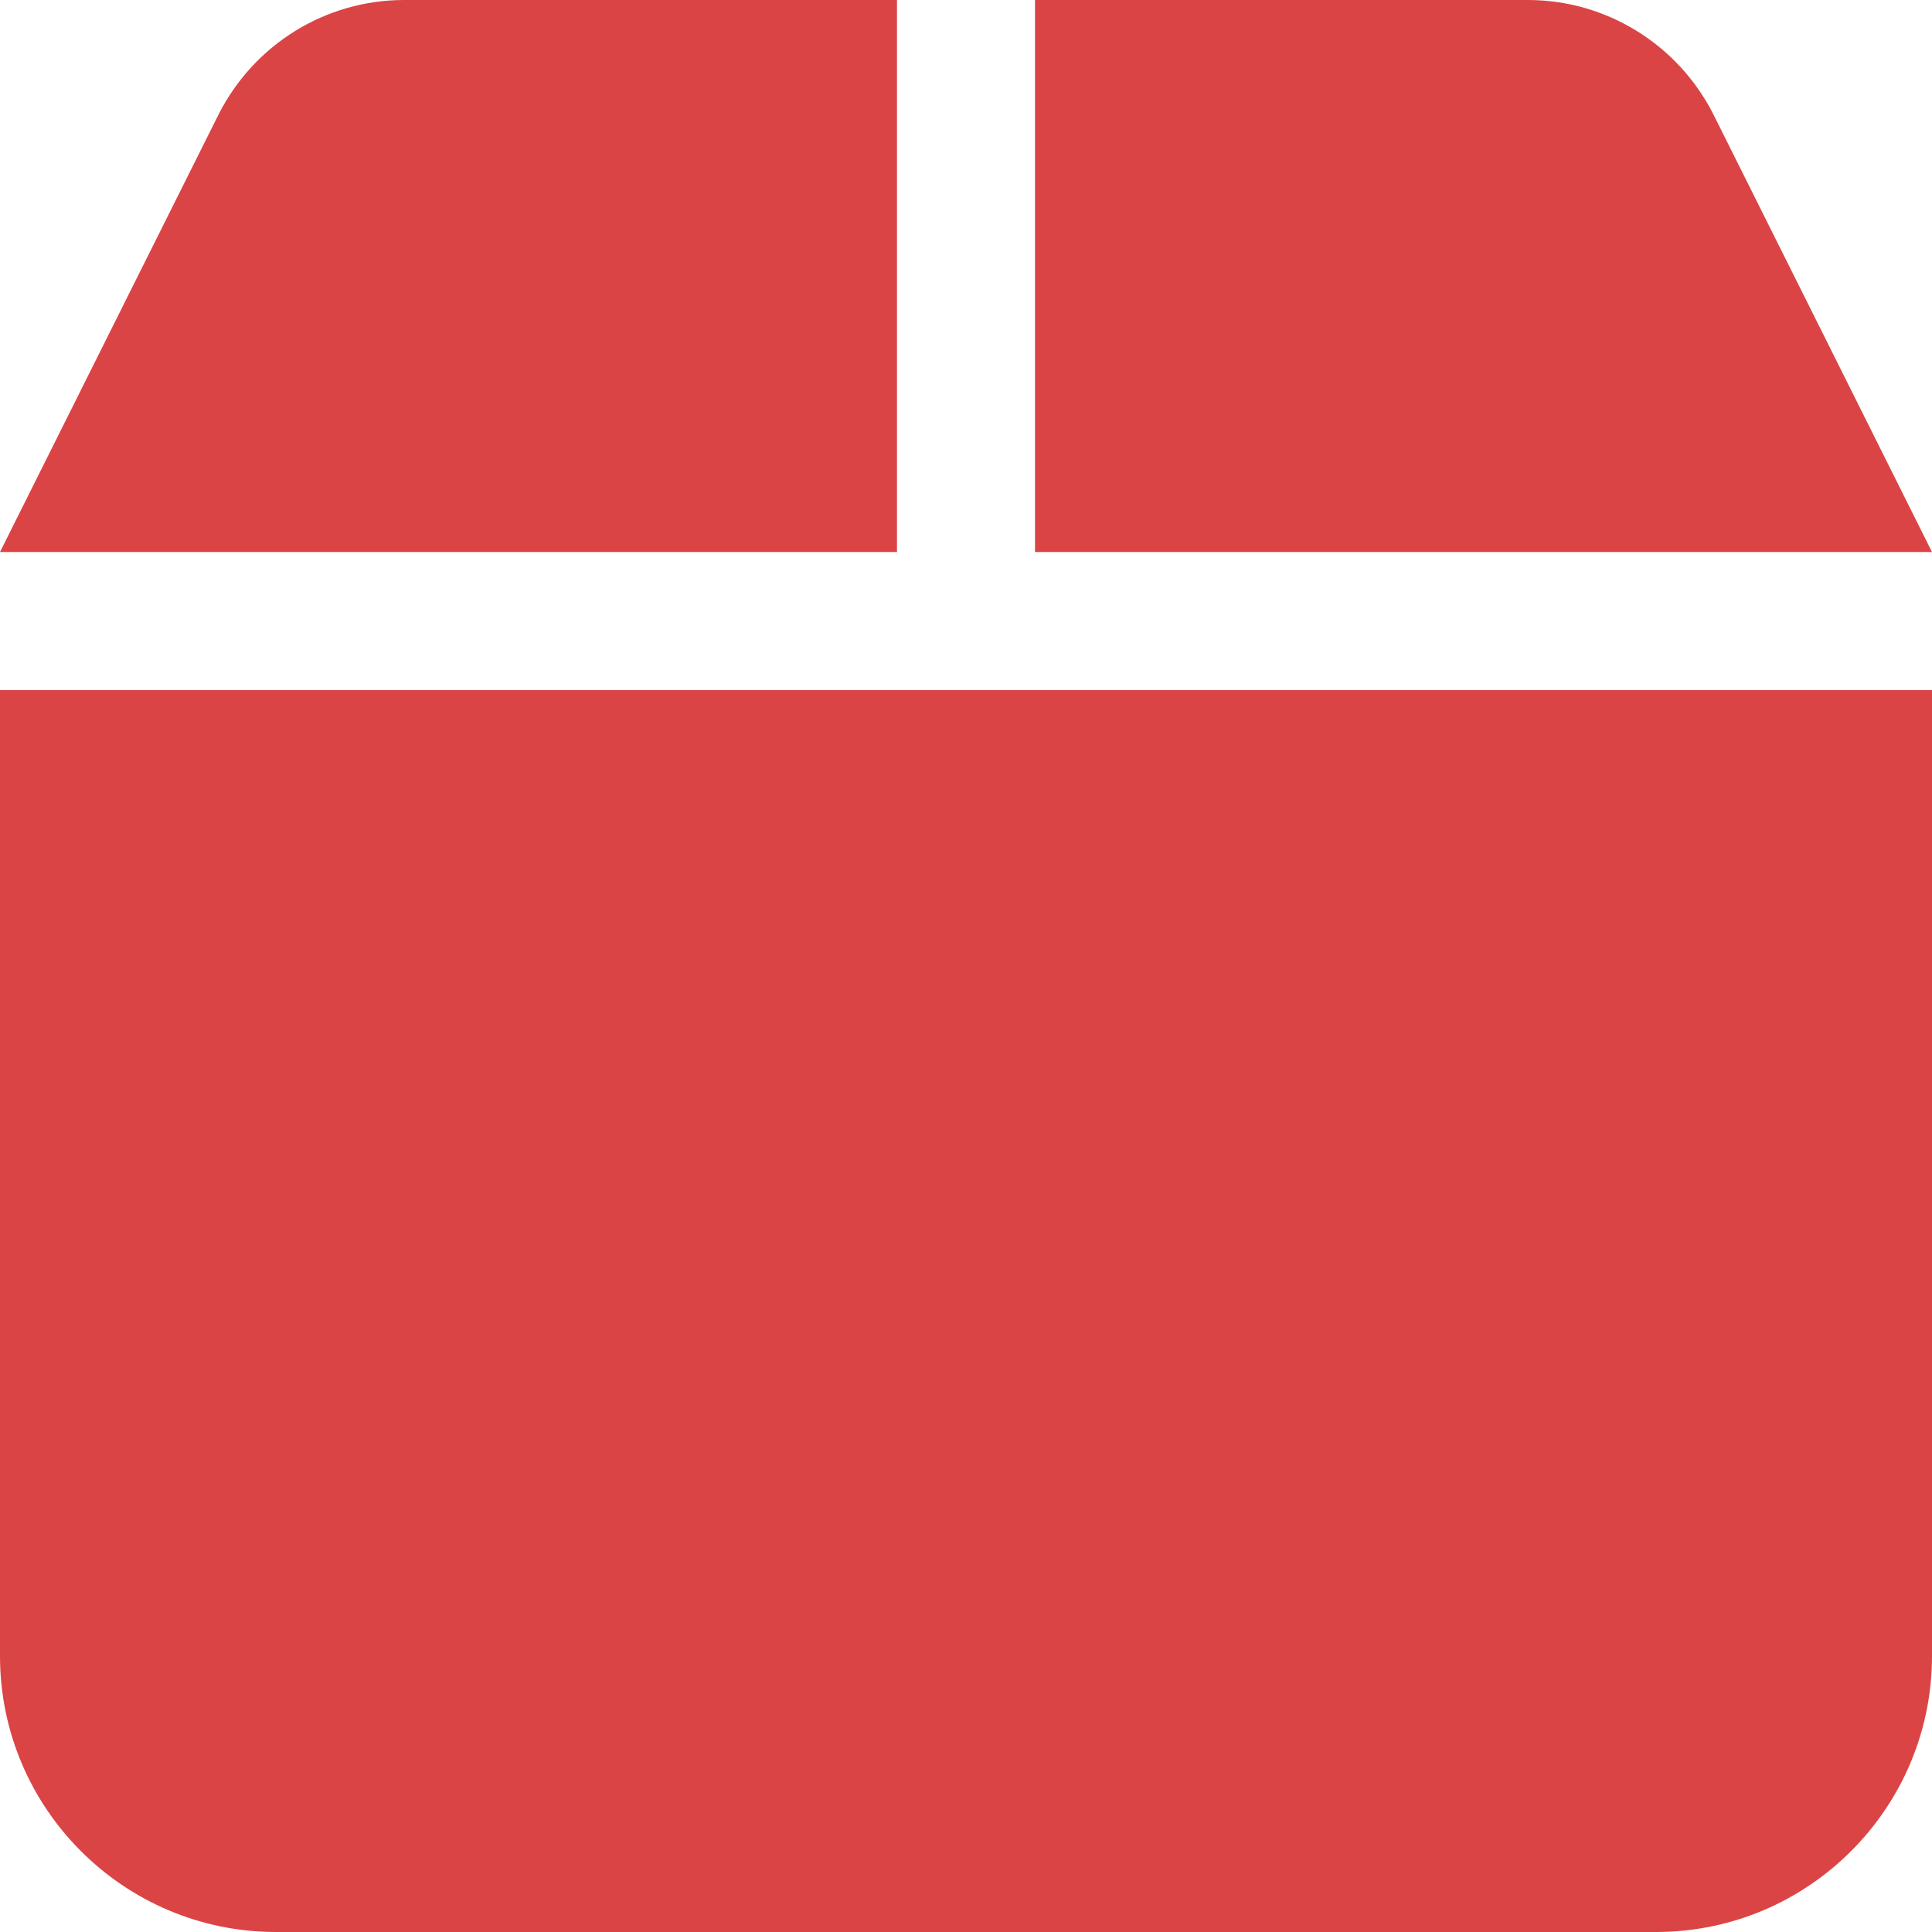 <svg width="18" height="18" viewBox="0 0 18 18" fill="none" xmlns="http://www.w3.org/2000/svg">
<path d="M2.037 1.065L0 5.143H8.357V0H3.765C3.033 0 2.367 0.414 2.037 1.065ZM9.643 5.143H18L15.963 1.065C15.633 0.414 14.966 0 14.235 0H9.643V5.143ZM18 6.429H0V15.429C0 16.847 1.153 18 2.571 18H15.429C16.847 18 18 16.847 18 15.429V6.429Z" fill="#DB4444"/>
</svg>
